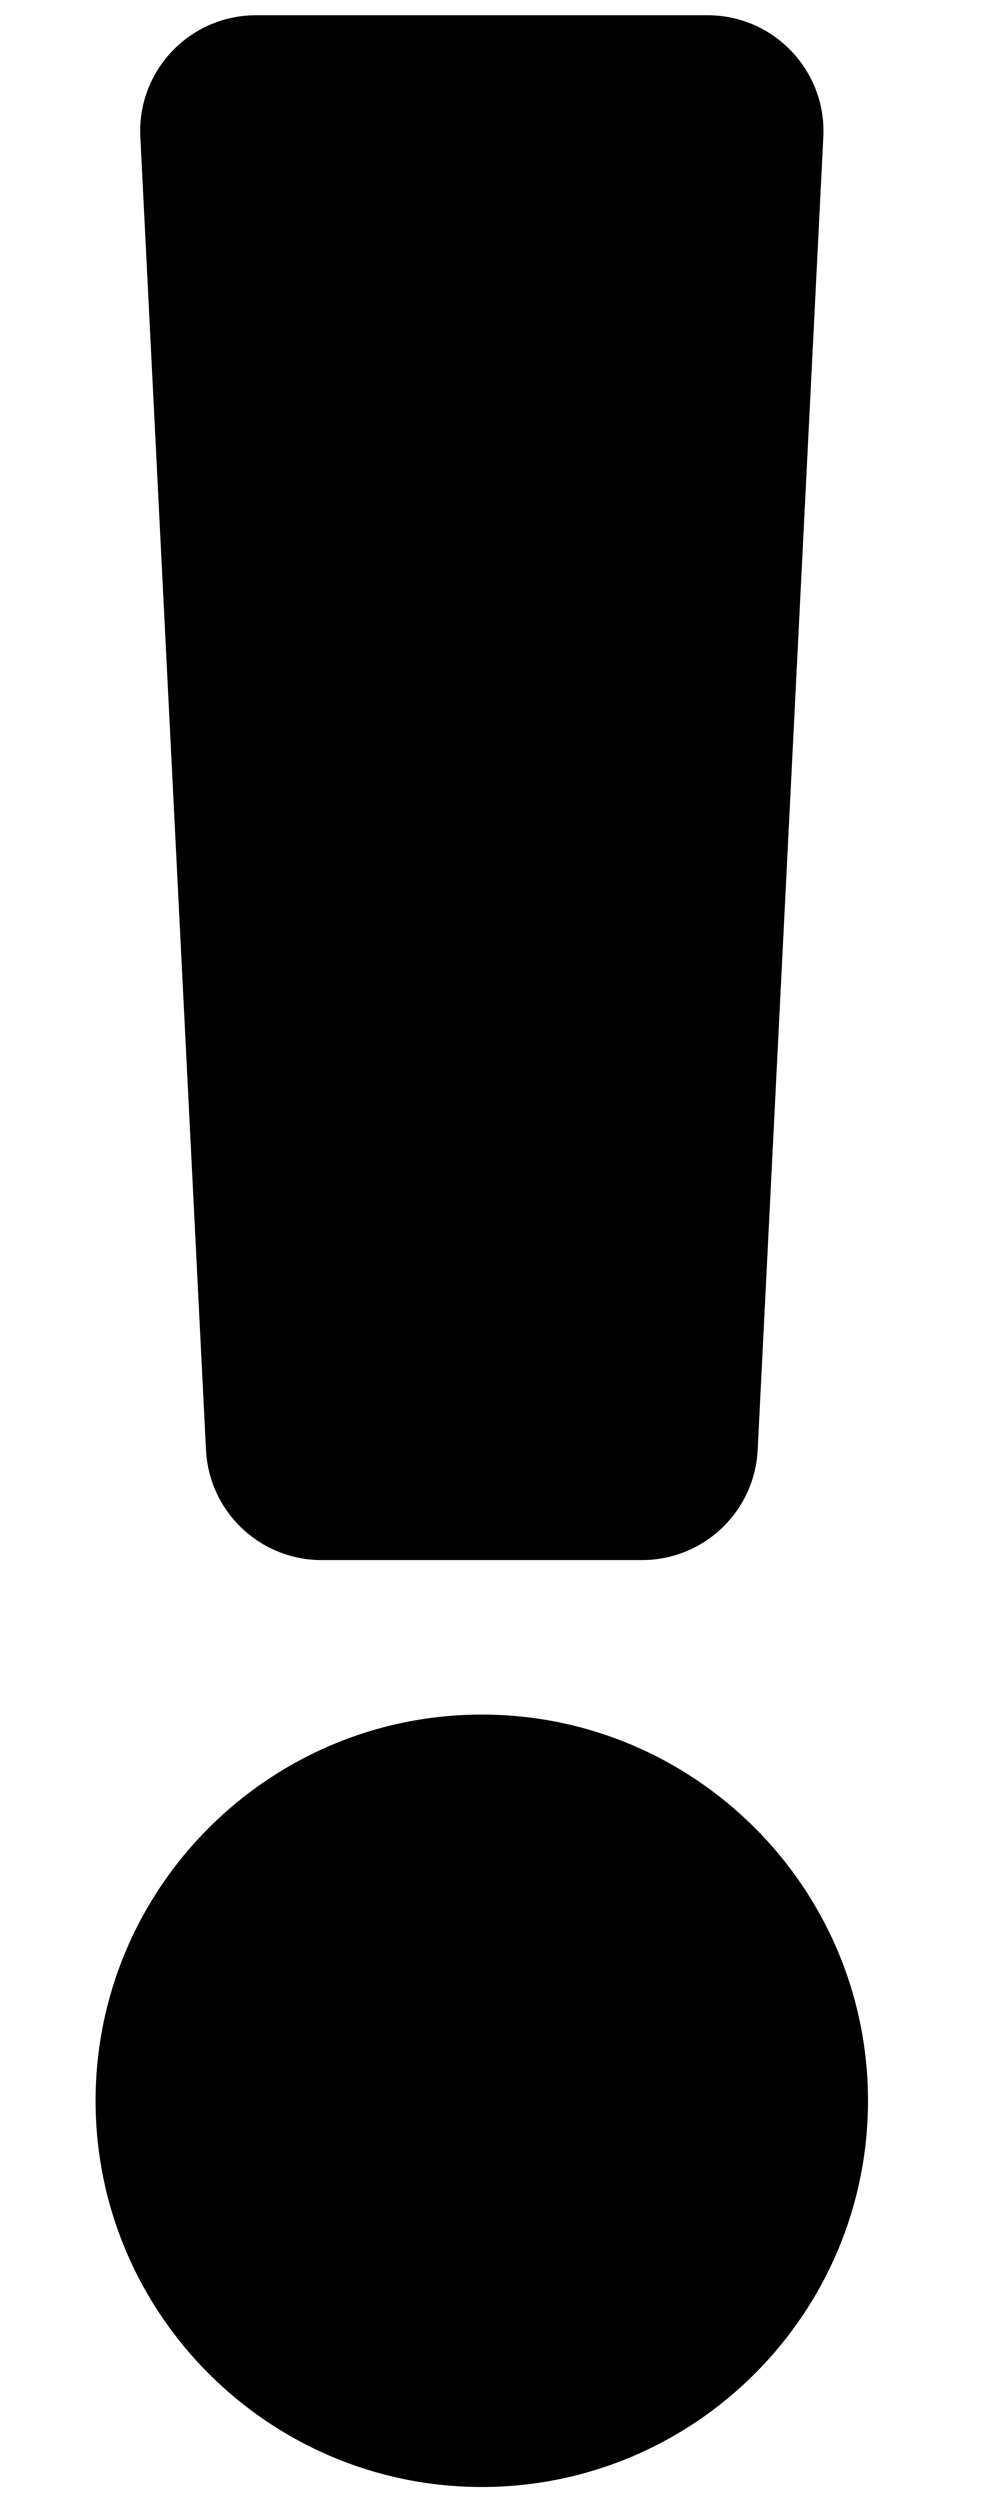 <svg width="12" height="30" viewBox="0 0 12 30" fill="none" xmlns="http://www.w3.org/2000/svg">
<g clip-path="url(#clip0_201_5375)">
<path d="M10.416 25.209C10.416 27.765 8.337 29.844 5.782 29.844C3.226 29.844 1.147 27.765 1.147 25.209C1.147 22.654 3.226 20.575 5.782 20.575C8.337 20.575 10.416 22.654 10.416 25.209ZM1.684 1.643L2.472 17.4C2.509 18.14 3.119 18.721 3.86 18.721H7.703C8.444 18.721 9.055 18.14 9.092 17.4L9.88 1.643C9.919 0.849 9.286 0.183 8.491 0.183H3.072C2.277 0.183 1.644 0.849 1.684 1.643Z" fill="black"/>
</g>
<defs>
<clipPath id="clip0_201_5375">
<rect width="11.123" height="29.661" fill="white" transform="translate(0.219 0.183)"/>
</clipPath>
</defs>
</svg>
